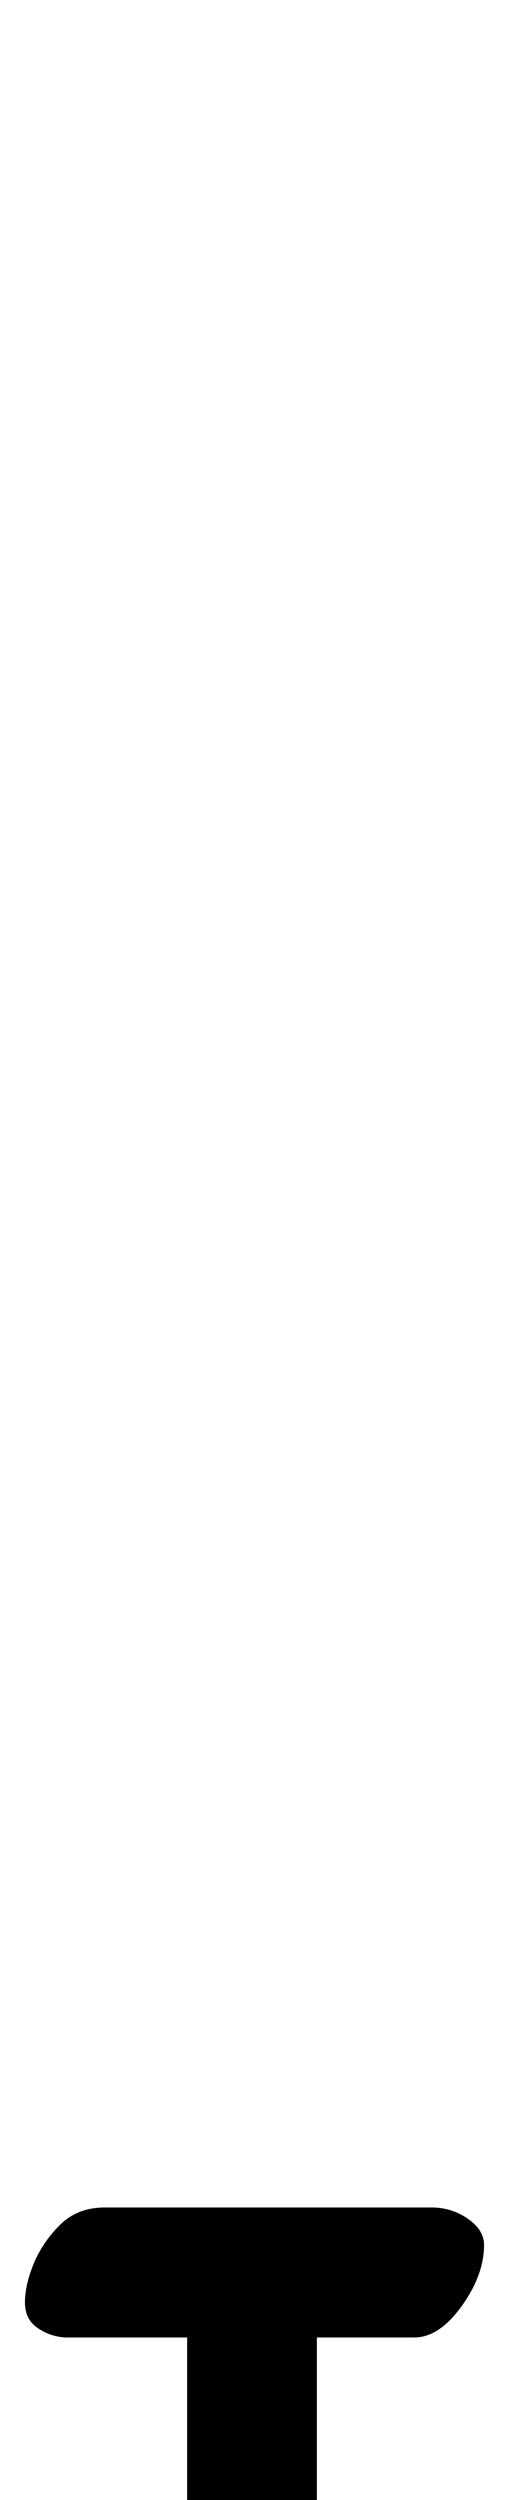 <?xml version="1.0" standalone="no"?>
<!DOCTYPE svg PUBLIC "-//W3C//DTD SVG 1.1//EN" "http://www.w3.org/Graphics/SVG/1.1/DTD/svg11.dtd" >
<svg xmlns="http://www.w3.org/2000/svg" xmlns:xlink="http://www.w3.org/1999/xlink" version="1.1" viewBox="-102 0 204 1000">
  <g transform="matrix(1 0 0 -1 0 800)">
   <path fill="currentColor"
d="M71 -83q8 0 14.5 -4.5t6.5 -10.5q0 -12 -9 -24.5t-19 -12.5h-39v-78q0 -12 -13 -22t-23 -10q-7 0 -11.5 6.5t-4.5 14.5v89h-48q-6 0 -11.5 3.5t-5.5 10.5t3.5 15.5t10.5 15.5t18 7h131z" />
  </g>

</svg>
